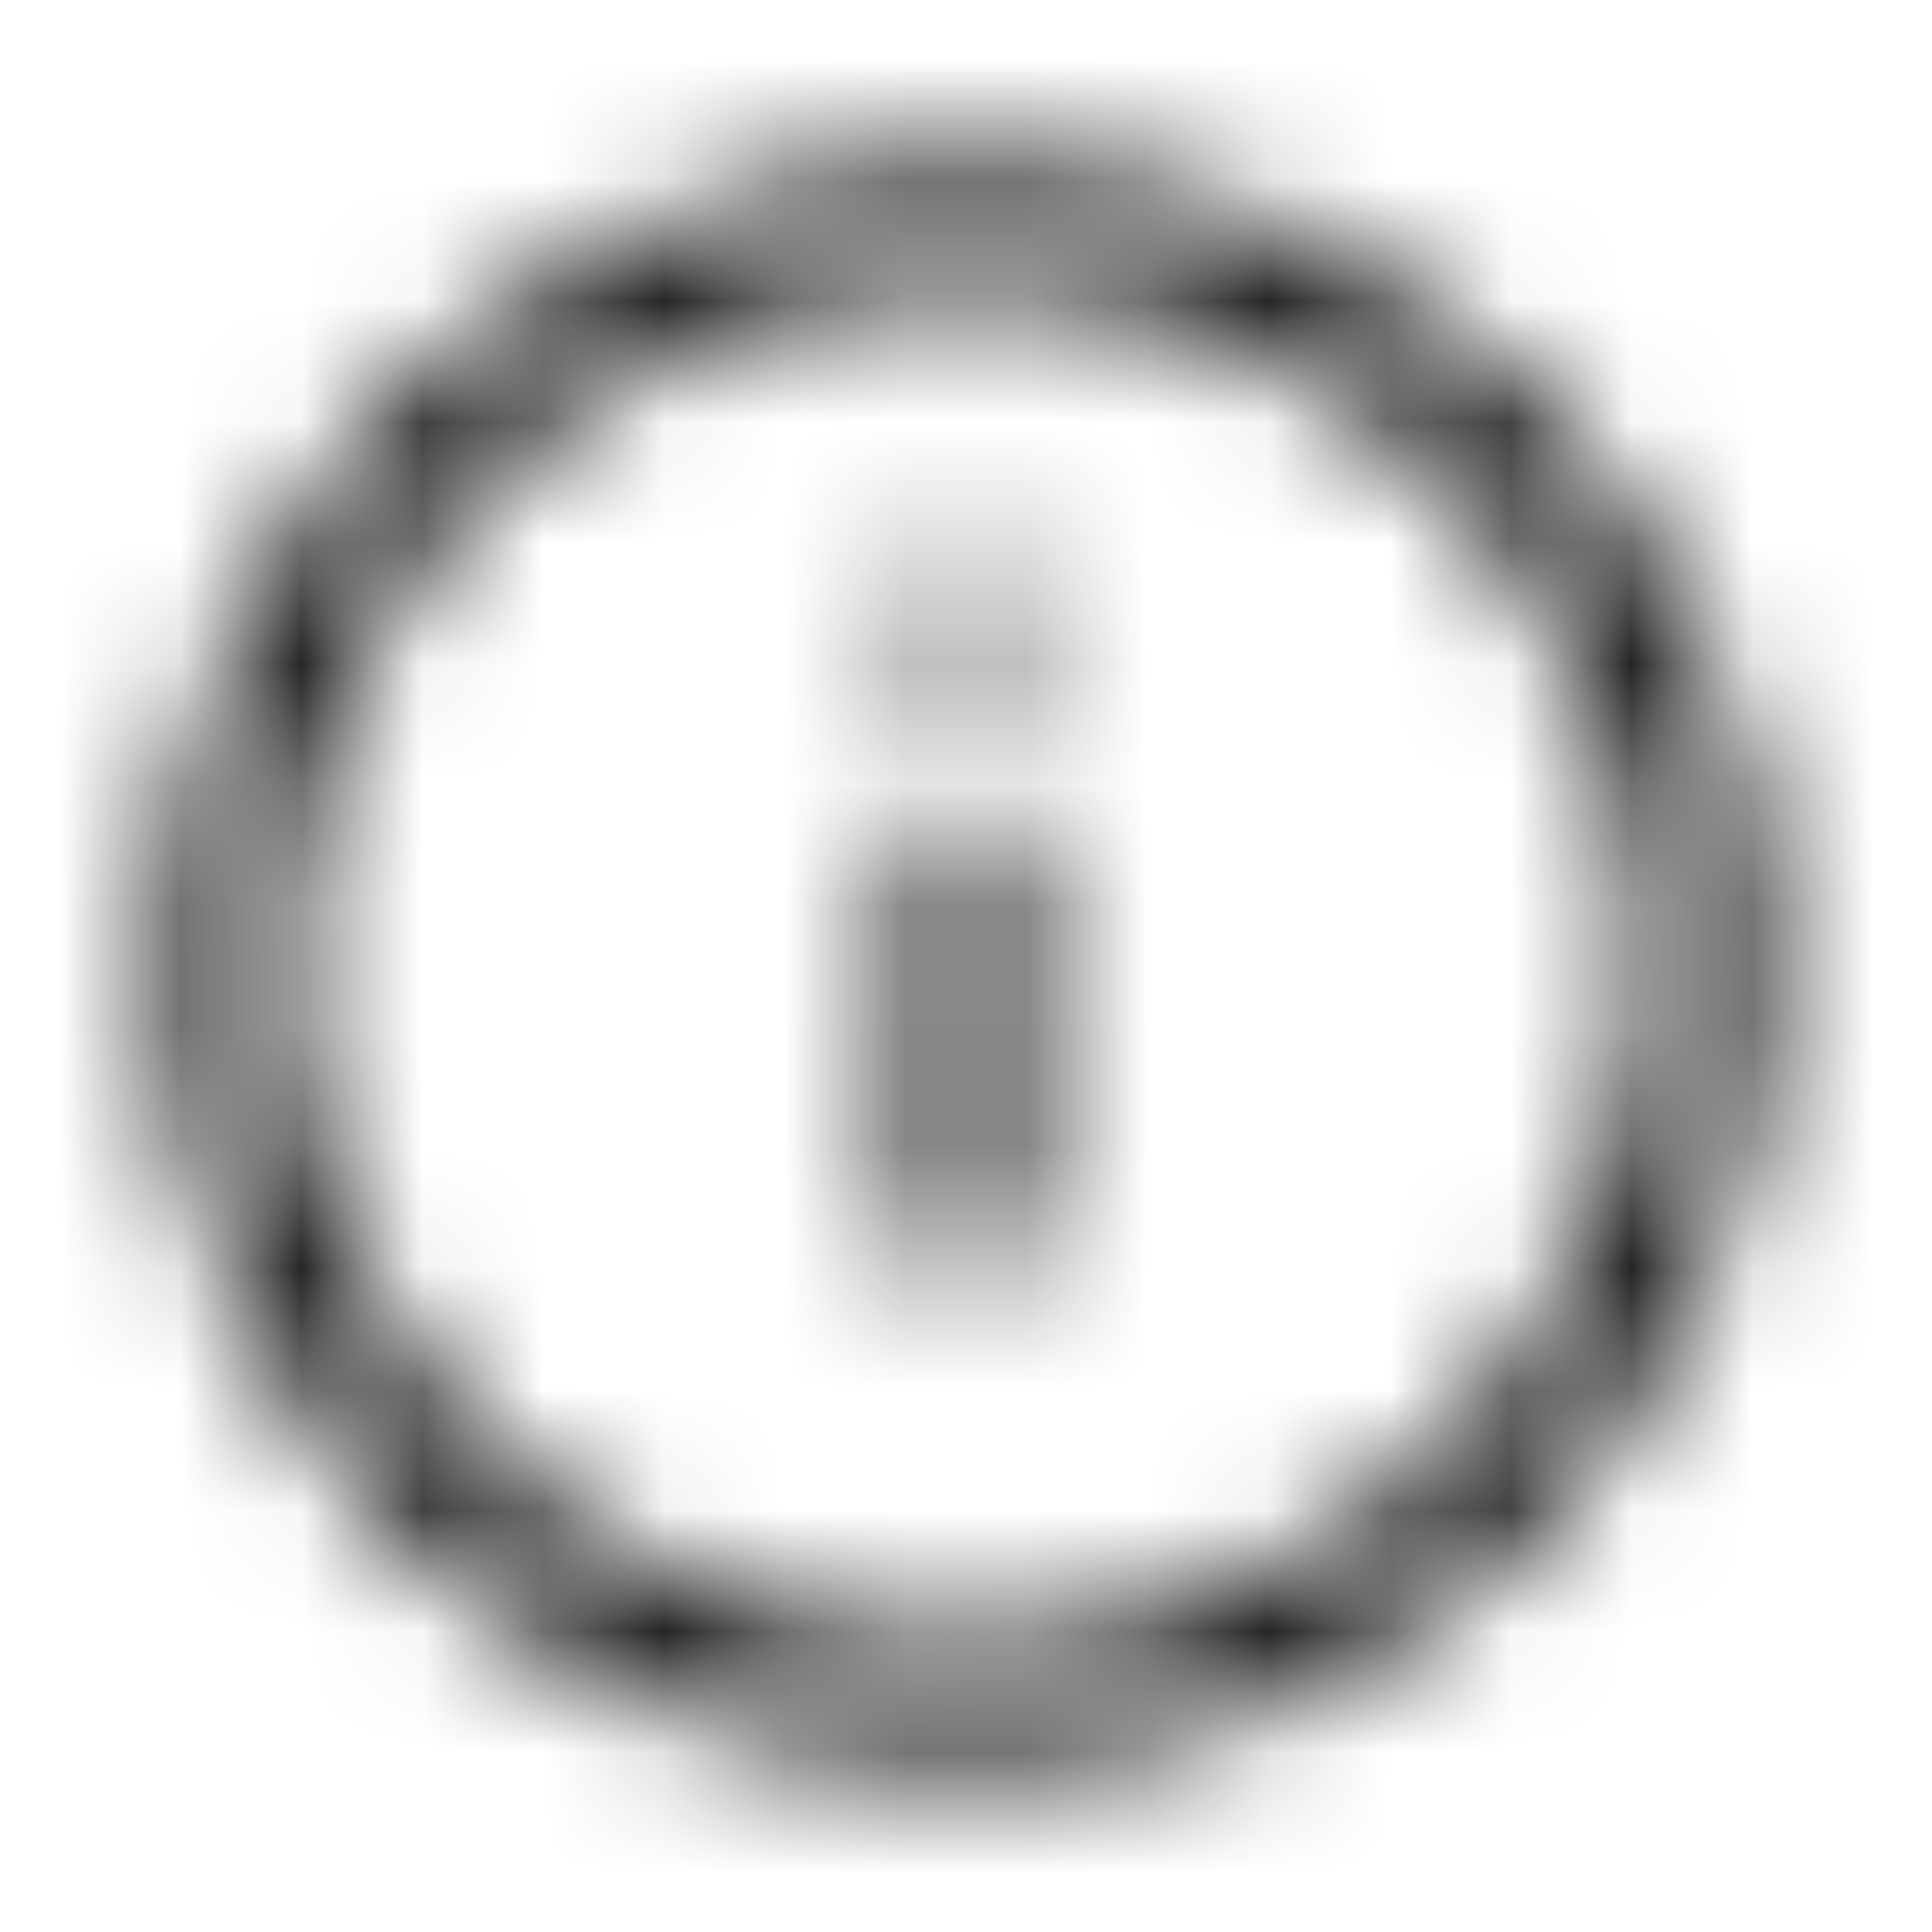 <svg width="16" height="16" viewBox="0 0 16 16" fill="none" xmlns="http://www.w3.org/2000/svg">
<mask id="mask0" mask-type="alpha" maskUnits="userSpaceOnUse" x="1" y="1" width="14" height="14">
<path fill-rule="evenodd" clip-rule="evenodd" d="M8.001 2.366C4.889 2.366 2.367 4.889 2.367 8C2.367 11.111 4.889 13.633 8.001 13.633C11.112 13.633 13.634 11.111 13.634 8C13.634 4.889 11.112 2.366 8.001 2.366ZM1.367 8C1.367 4.336 4.337 1.366 8.001 1.366C11.664 1.366 14.634 4.336 14.634 8C14.634 11.663 11.664 14.633 8.001 14.633C4.337 14.633 1.367 11.663 1.367 8ZM8 6.633C8.277 6.633 8.5 6.857 8.5 7.133V10.133C8.5 10.409 8.277 10.633 8 10.633C7.724 10.633 7.5 10.409 7.5 10.133V7.133C7.5 6.857 7.724 6.633 8 6.633ZM8.534 5.133C8.534 5.428 8.295 5.666 8 5.666C7.706 5.666 7.467 5.428 7.467 5.133C7.467 4.839 7.706 4.6 8 4.6C8.295 4.6 8.534 4.839 8.534 5.133Z" fill="#101010"/>
</mask>
<g mask="url(#mask0)">
<rect width="16" height="16" fill="#101010"/>
</g>
</svg>
